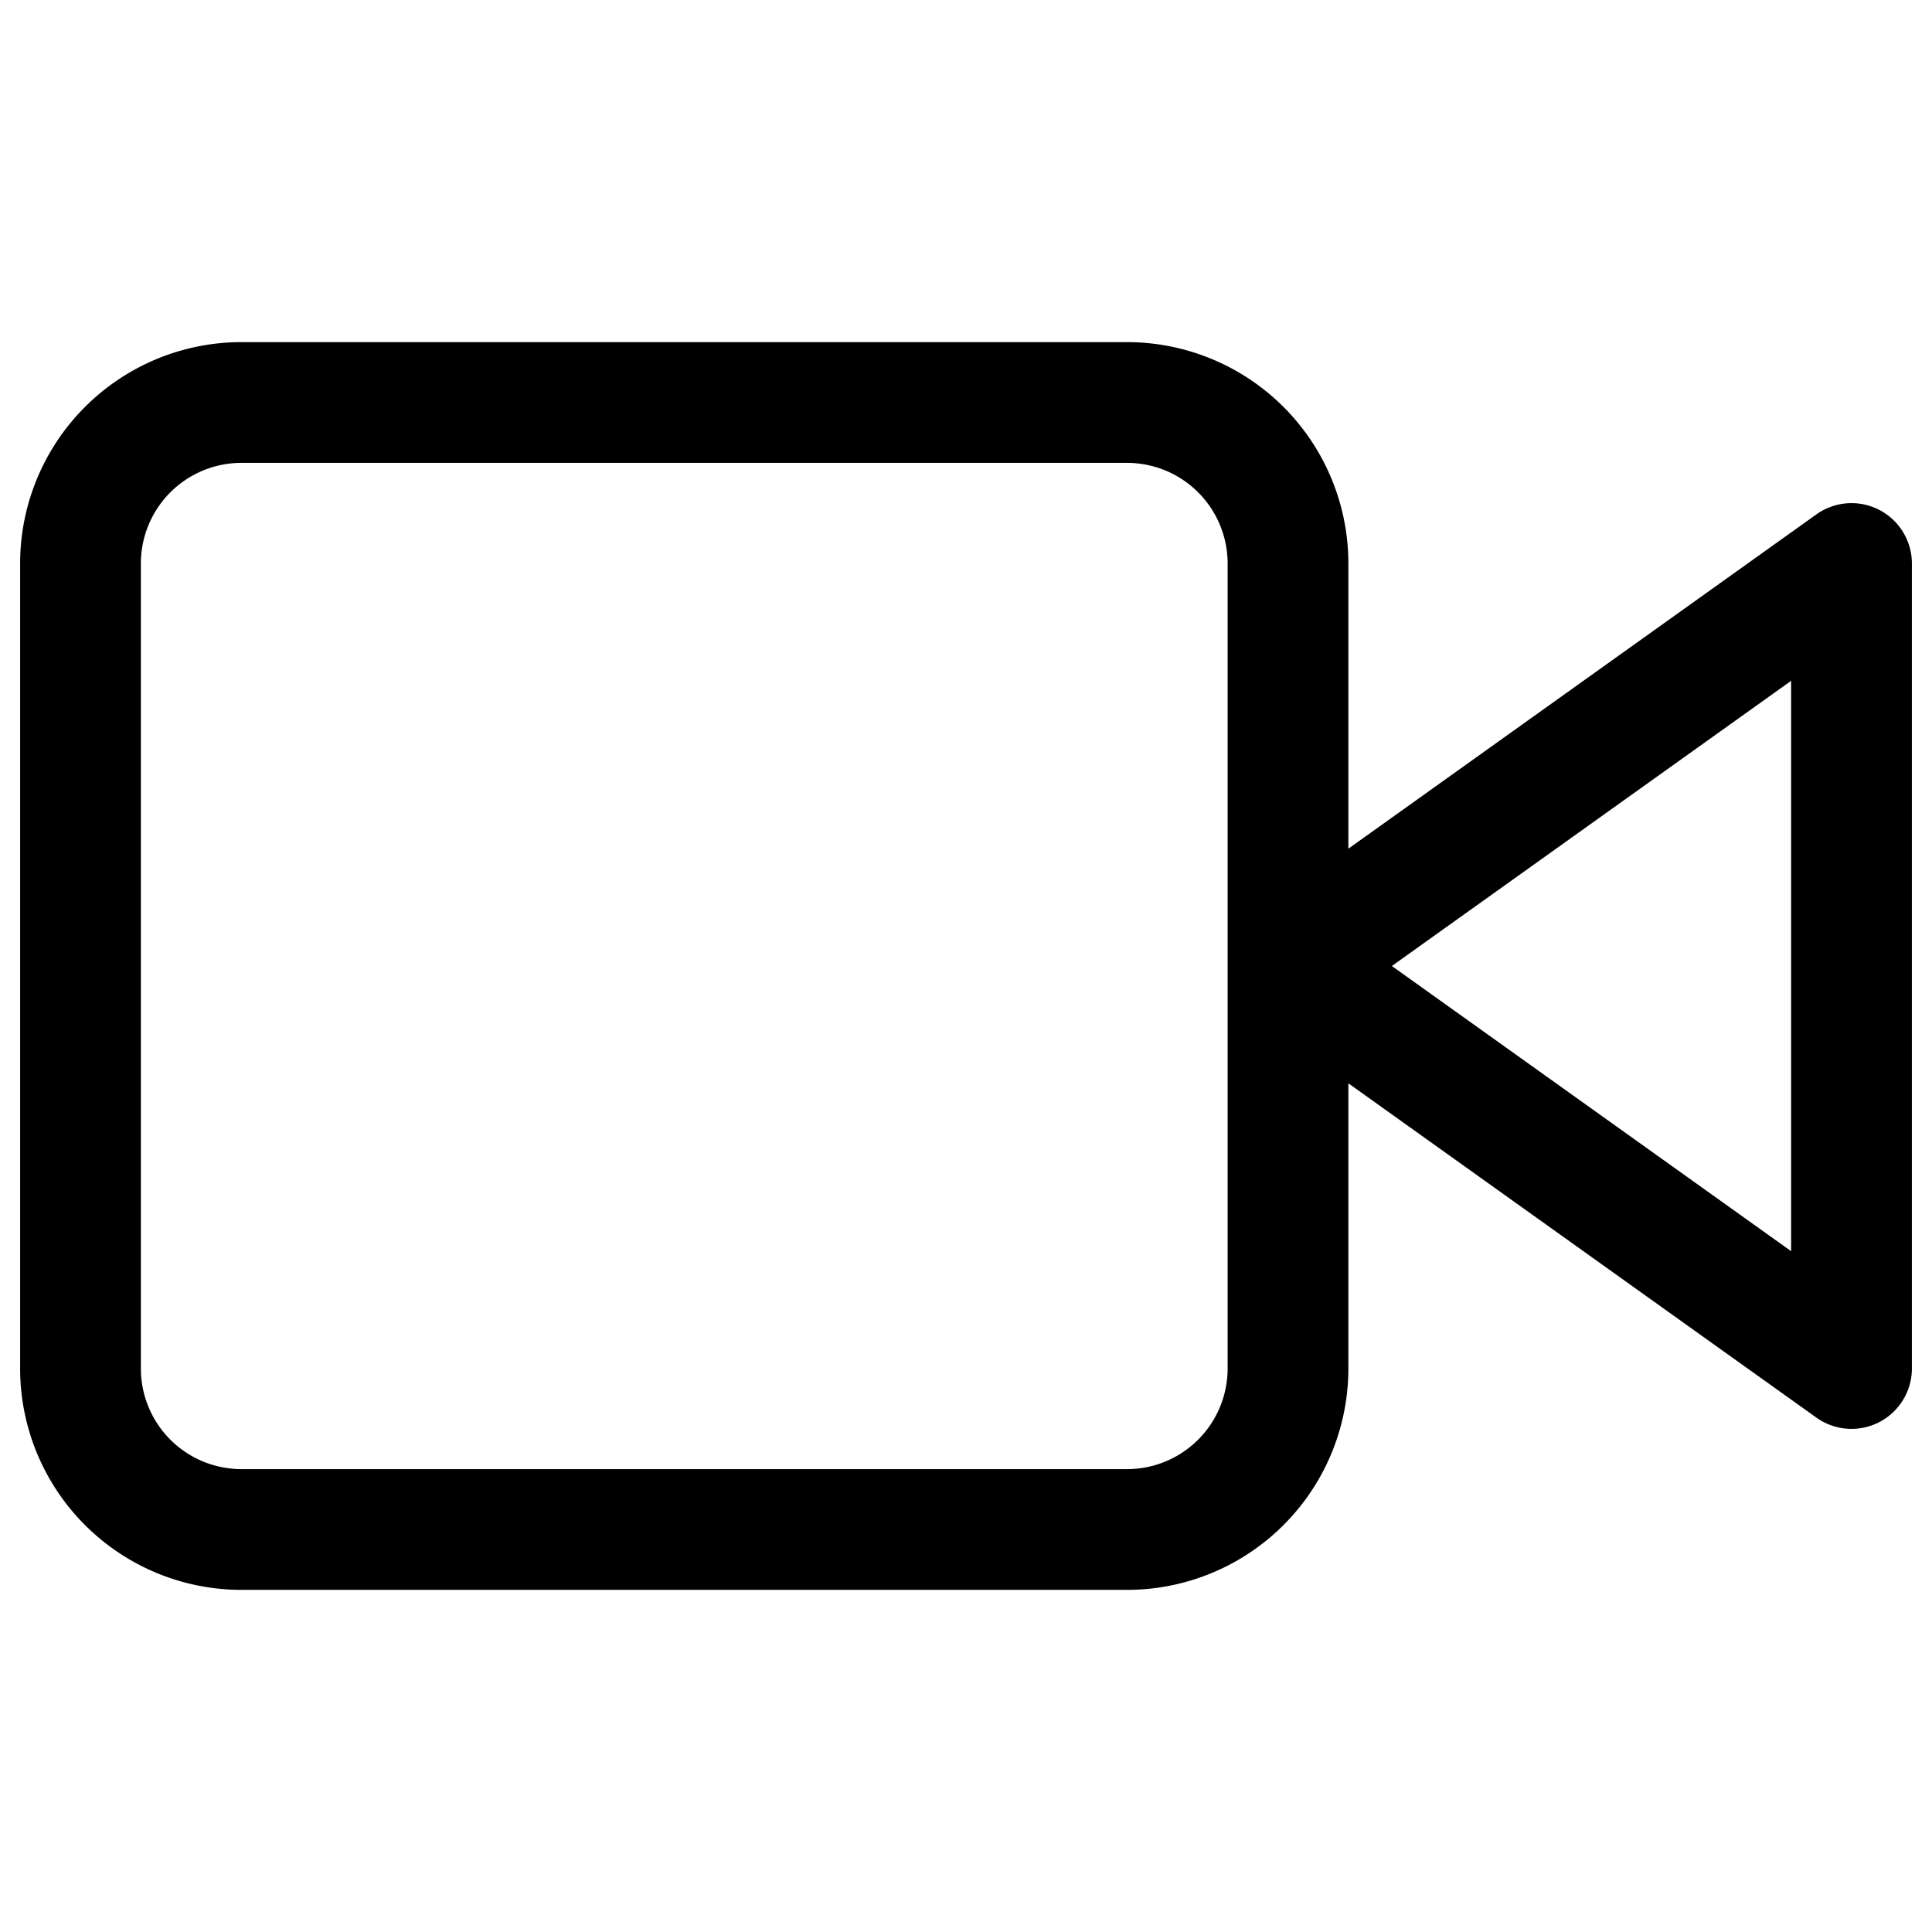 <svg xmlns="http://www.w3.org/2000/svg" viewBox="0 0 48 48" stroke-linejoin="round" stroke-linecap="round" stroke="currentColor" fill="none"><path stroke-width="3" d="M46 14 32 24l14 10V14ZM28 10H6a4 4 0 0 0-4 4v20a4 4 0 0 0 4 4h22a4 4 0 0 0 4-4V14a4 4 0 0 0-4-4Z"/></svg>